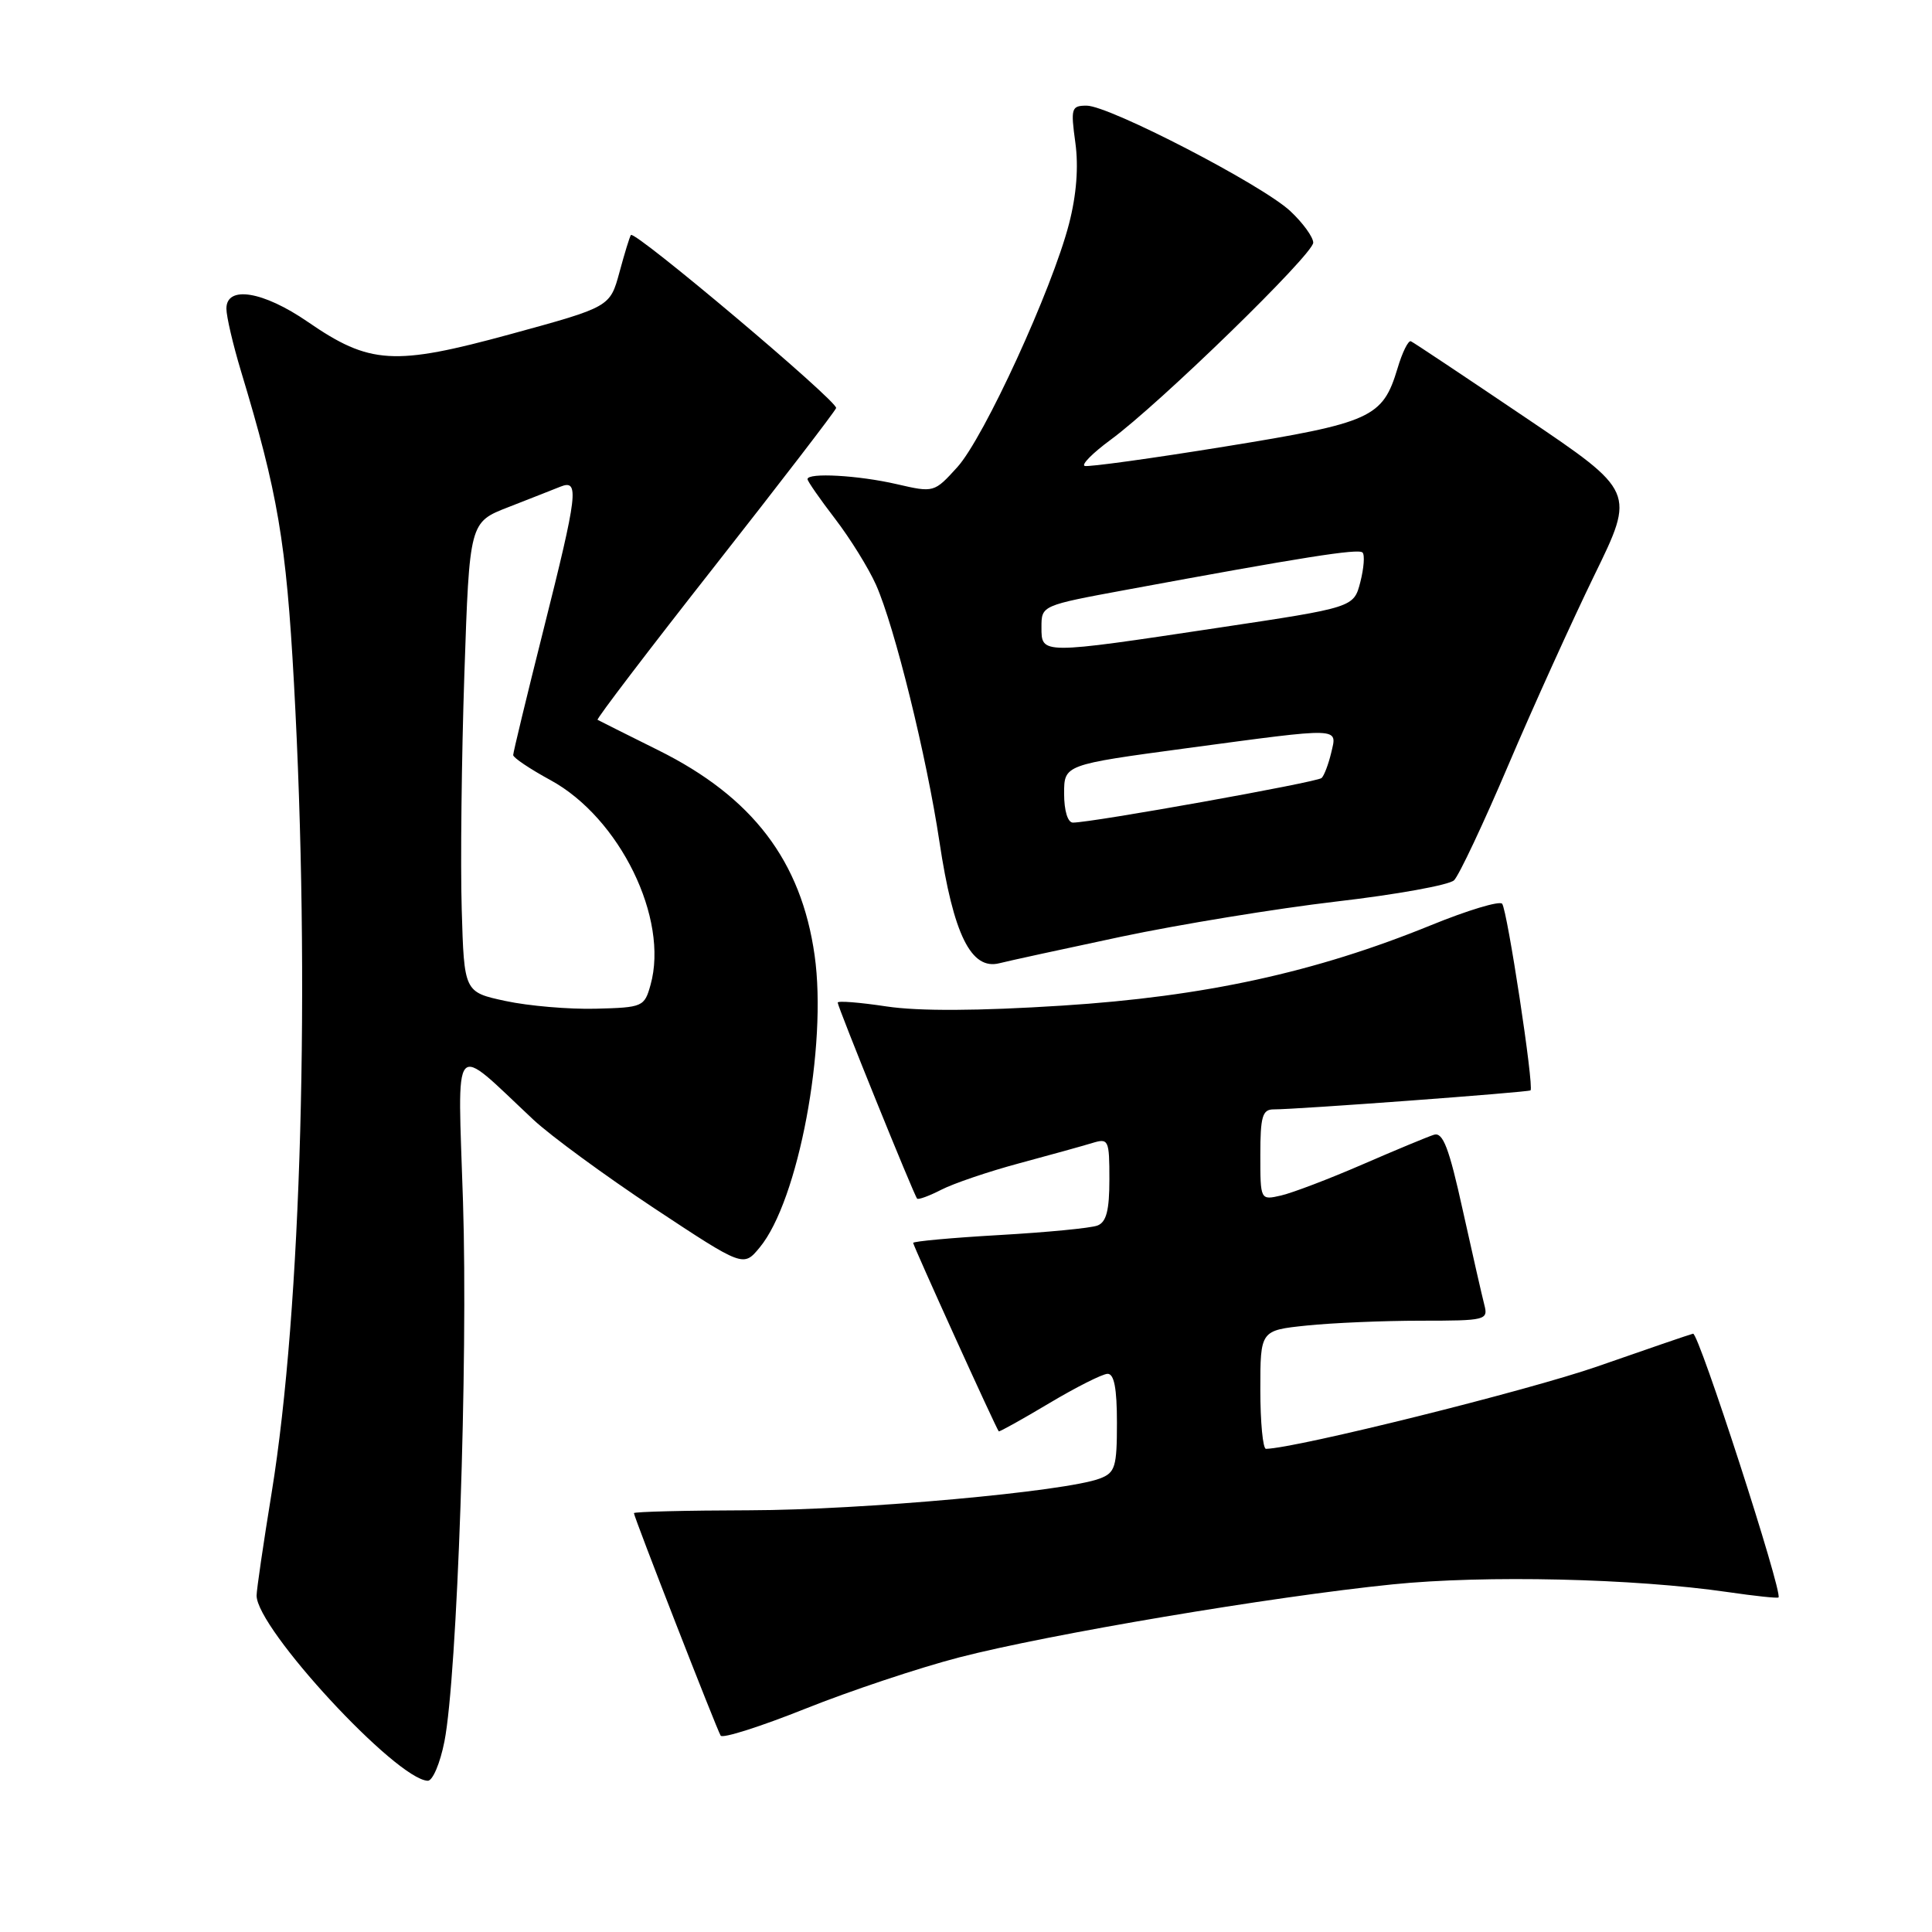 <?xml version="1.0" encoding="UTF-8" standalone="no"?>
<!DOCTYPE svg PUBLIC "-//W3C//DTD SVG 1.1//EN" "http://www.w3.org/Graphics/SVG/1.1/DTD/svg11.dtd" >
<svg xmlns="http://www.w3.org/2000/svg" xmlns:xlink="http://www.w3.org/1999/xlink" version="1.1" viewBox="0 0 256 256">
 <g >
 <path fill="currentColor"
d=" M 58.89 230.75 C 60.59 222.11 62.03 180.35 61.35 159.23 C 60.64 137.05 59.73 138.12 70.67 148.36 C 72.97 150.51 80.17 155.78 86.67 160.09 C 98.50 167.91 98.50 167.91 100.66 165.30 C 105.79 159.11 109.64 138.61 107.94 126.58 C 106.17 114.08 99.72 105.62 87.25 99.42 C 82.99 97.30 79.35 95.48 79.18 95.38 C 79.00 95.27 85.97 86.12 94.68 75.04 C 103.38 63.96 110.63 54.53 110.79 54.07 C 111.09 53.24 84.11 30.49 83.60 31.14 C 83.44 31.34 82.76 33.56 82.08 36.08 C 80.83 40.67 80.83 40.67 67.67 44.27 C 52.20 48.50 48.99 48.30 40.77 42.64 C 34.87 38.58 30.00 37.79 30.00 40.89 C 30.00 41.94 30.87 45.65 31.92 49.14 C 36.82 65.34 37.92 71.79 38.95 90.50 C 41.14 130.24 39.95 173.42 36.00 197.76 C 34.90 204.52 34.00 210.66 34.00 211.42 C 34.00 215.79 52.50 235.80 56.68 235.96 C 57.33 235.98 58.32 233.64 58.89 230.75 Z  M 127.11 219.61 C 139.04 216.53 168.53 211.56 184.50 209.94 C 196.76 208.69 216.53 209.15 228.96 210.96 C 232.52 211.48 235.53 211.80 235.66 211.67 C 236.26 211.07 225.08 176.53 224.34 176.72 C 223.88 176.83 218.20 178.78 211.72 181.04 C 202.53 184.25 171.81 191.89 167.75 191.98 C 167.34 191.99 167.00 188.46 167.00 184.14 C 167.00 176.28 167.00 176.28 173.15 175.64 C 176.53 175.29 183.33 175.00 188.26 175.00 C 196.89 175.00 197.21 174.92 196.68 172.89 C 196.38 171.73 195.09 166.08 193.82 160.34 C 192.01 152.11 191.20 149.99 190.01 150.36 C 189.18 150.62 184.90 152.40 180.50 154.31 C 176.10 156.22 171.26 158.06 169.75 158.41 C 167.00 159.04 167.00 159.04 167.00 153.02 C 167.00 147.95 167.28 147.00 168.75 147.00 C 171.83 147.01 202.49 144.73 202.80 144.48 C 203.30 144.07 199.72 120.56 199.04 119.75 C 198.69 119.34 194.45 120.62 189.60 122.60 C 174.28 128.84 159.59 132.05 140.73 133.25 C 129.63 133.96 121.76 134.00 117.48 133.36 C 113.91 132.82 111.00 132.59 111.00 132.85 C 111.00 133.41 121.11 158.38 121.52 158.82 C 121.68 159.00 123.12 158.47 124.72 157.65 C 126.32 156.82 130.97 155.24 135.06 154.14 C 139.15 153.04 143.51 151.83 144.75 151.45 C 146.89 150.80 147.00 151.03 147.00 156.28 C 147.00 160.38 146.60 161.94 145.42 162.39 C 144.55 162.73 138.70 163.29 132.42 163.65 C 126.14 164.01 121.00 164.48 121.00 164.69 C 121.00 165.06 132.02 189.35 132.34 189.66 C 132.43 189.75 135.43 188.08 139.00 185.95 C 142.57 183.82 146.06 182.06 146.75 182.04 C 147.63 182.01 148.00 183.95 148.00 188.52 C 148.00 194.38 147.77 195.14 145.74 195.91 C 141.20 197.64 114.26 200.08 99.32 200.12 C 90.90 200.14 84.00 200.31 84.00 200.50 C 84.00 201.01 94.96 229.12 95.49 229.98 C 95.74 230.39 100.79 228.78 106.72 226.41 C 112.65 224.04 121.82 220.98 127.11 219.61 Z  M 148.55 124.12 C 156.28 122.49 169.11 120.39 177.05 119.46 C 185.00 118.54 192.03 117.27 192.67 116.64 C 193.32 116.01 196.56 109.14 199.87 101.36 C 203.18 93.59 208.32 82.26 211.28 76.18 C 216.67 65.14 216.67 65.14 202.12 55.32 C 194.12 49.92 187.30 45.37 186.95 45.22 C 186.61 45.07 185.81 46.68 185.18 48.81 C 183.21 55.36 181.74 56.02 162.31 59.17 C 152.57 60.75 144.21 61.90 143.73 61.74 C 143.24 61.58 144.79 60.02 147.17 58.27 C 153.68 53.49 174.02 33.69 174.01 32.15 C 174.00 31.41 172.64 29.53 170.97 27.97 C 167.25 24.49 146.98 14.00 143.99 14.00 C 141.96 14.00 141.86 14.33 142.49 18.91 C 142.93 22.11 142.64 25.84 141.65 29.66 C 139.41 38.33 130.38 58.01 126.85 61.90 C 123.78 65.28 123.75 65.29 118.81 64.15 C 113.75 62.98 107.00 62.60 107.00 63.49 C 107.00 63.76 108.64 66.12 110.65 68.74 C 112.66 71.36 115.10 75.30 116.08 77.50 C 118.54 83.03 122.79 100.26 124.48 111.53 C 126.33 123.85 128.68 128.60 132.44 127.63 C 133.57 127.34 140.82 125.76 148.55 124.12 Z  M 67.00 132.64 C 61.50 131.46 61.50 131.46 61.18 120.48 C 61.00 114.44 61.16 100.43 61.53 89.35 C 62.21 69.20 62.21 69.20 67.36 67.20 C 70.19 66.09 73.29 64.88 74.25 64.49 C 76.79 63.47 76.57 65.33 72.00 83.50 C 69.80 92.25 68.00 99.70 68.00 100.05 C 68.00 100.40 70.22 101.89 72.94 103.37 C 82.12 108.37 88.66 121.73 86.20 130.50 C 85.39 133.41 85.17 133.50 78.93 133.66 C 75.39 133.75 70.03 133.29 67.00 132.64 Z  M 141.00 105.16 C 141.00 101.33 141.00 101.33 157.25 99.14 C 177.97 96.36 177.19 96.33 176.39 99.75 C 176.03 101.26 175.46 102.77 175.12 103.09 C 174.54 103.65 144.69 109.00 142.17 109.00 C 141.48 109.00 141.00 107.43 141.00 105.16 Z  M 138.00 83.11 C 138.00 80.23 138.00 80.23 149.25 78.15 C 172.60 73.83 179.99 72.66 180.54 73.21 C 180.86 73.52 180.72 75.29 180.25 77.13 C 179.38 80.49 179.38 80.49 161.44 83.18 C 137.84 86.73 138.00 86.73 138.00 83.11 Z "/>
</g>
</svg>